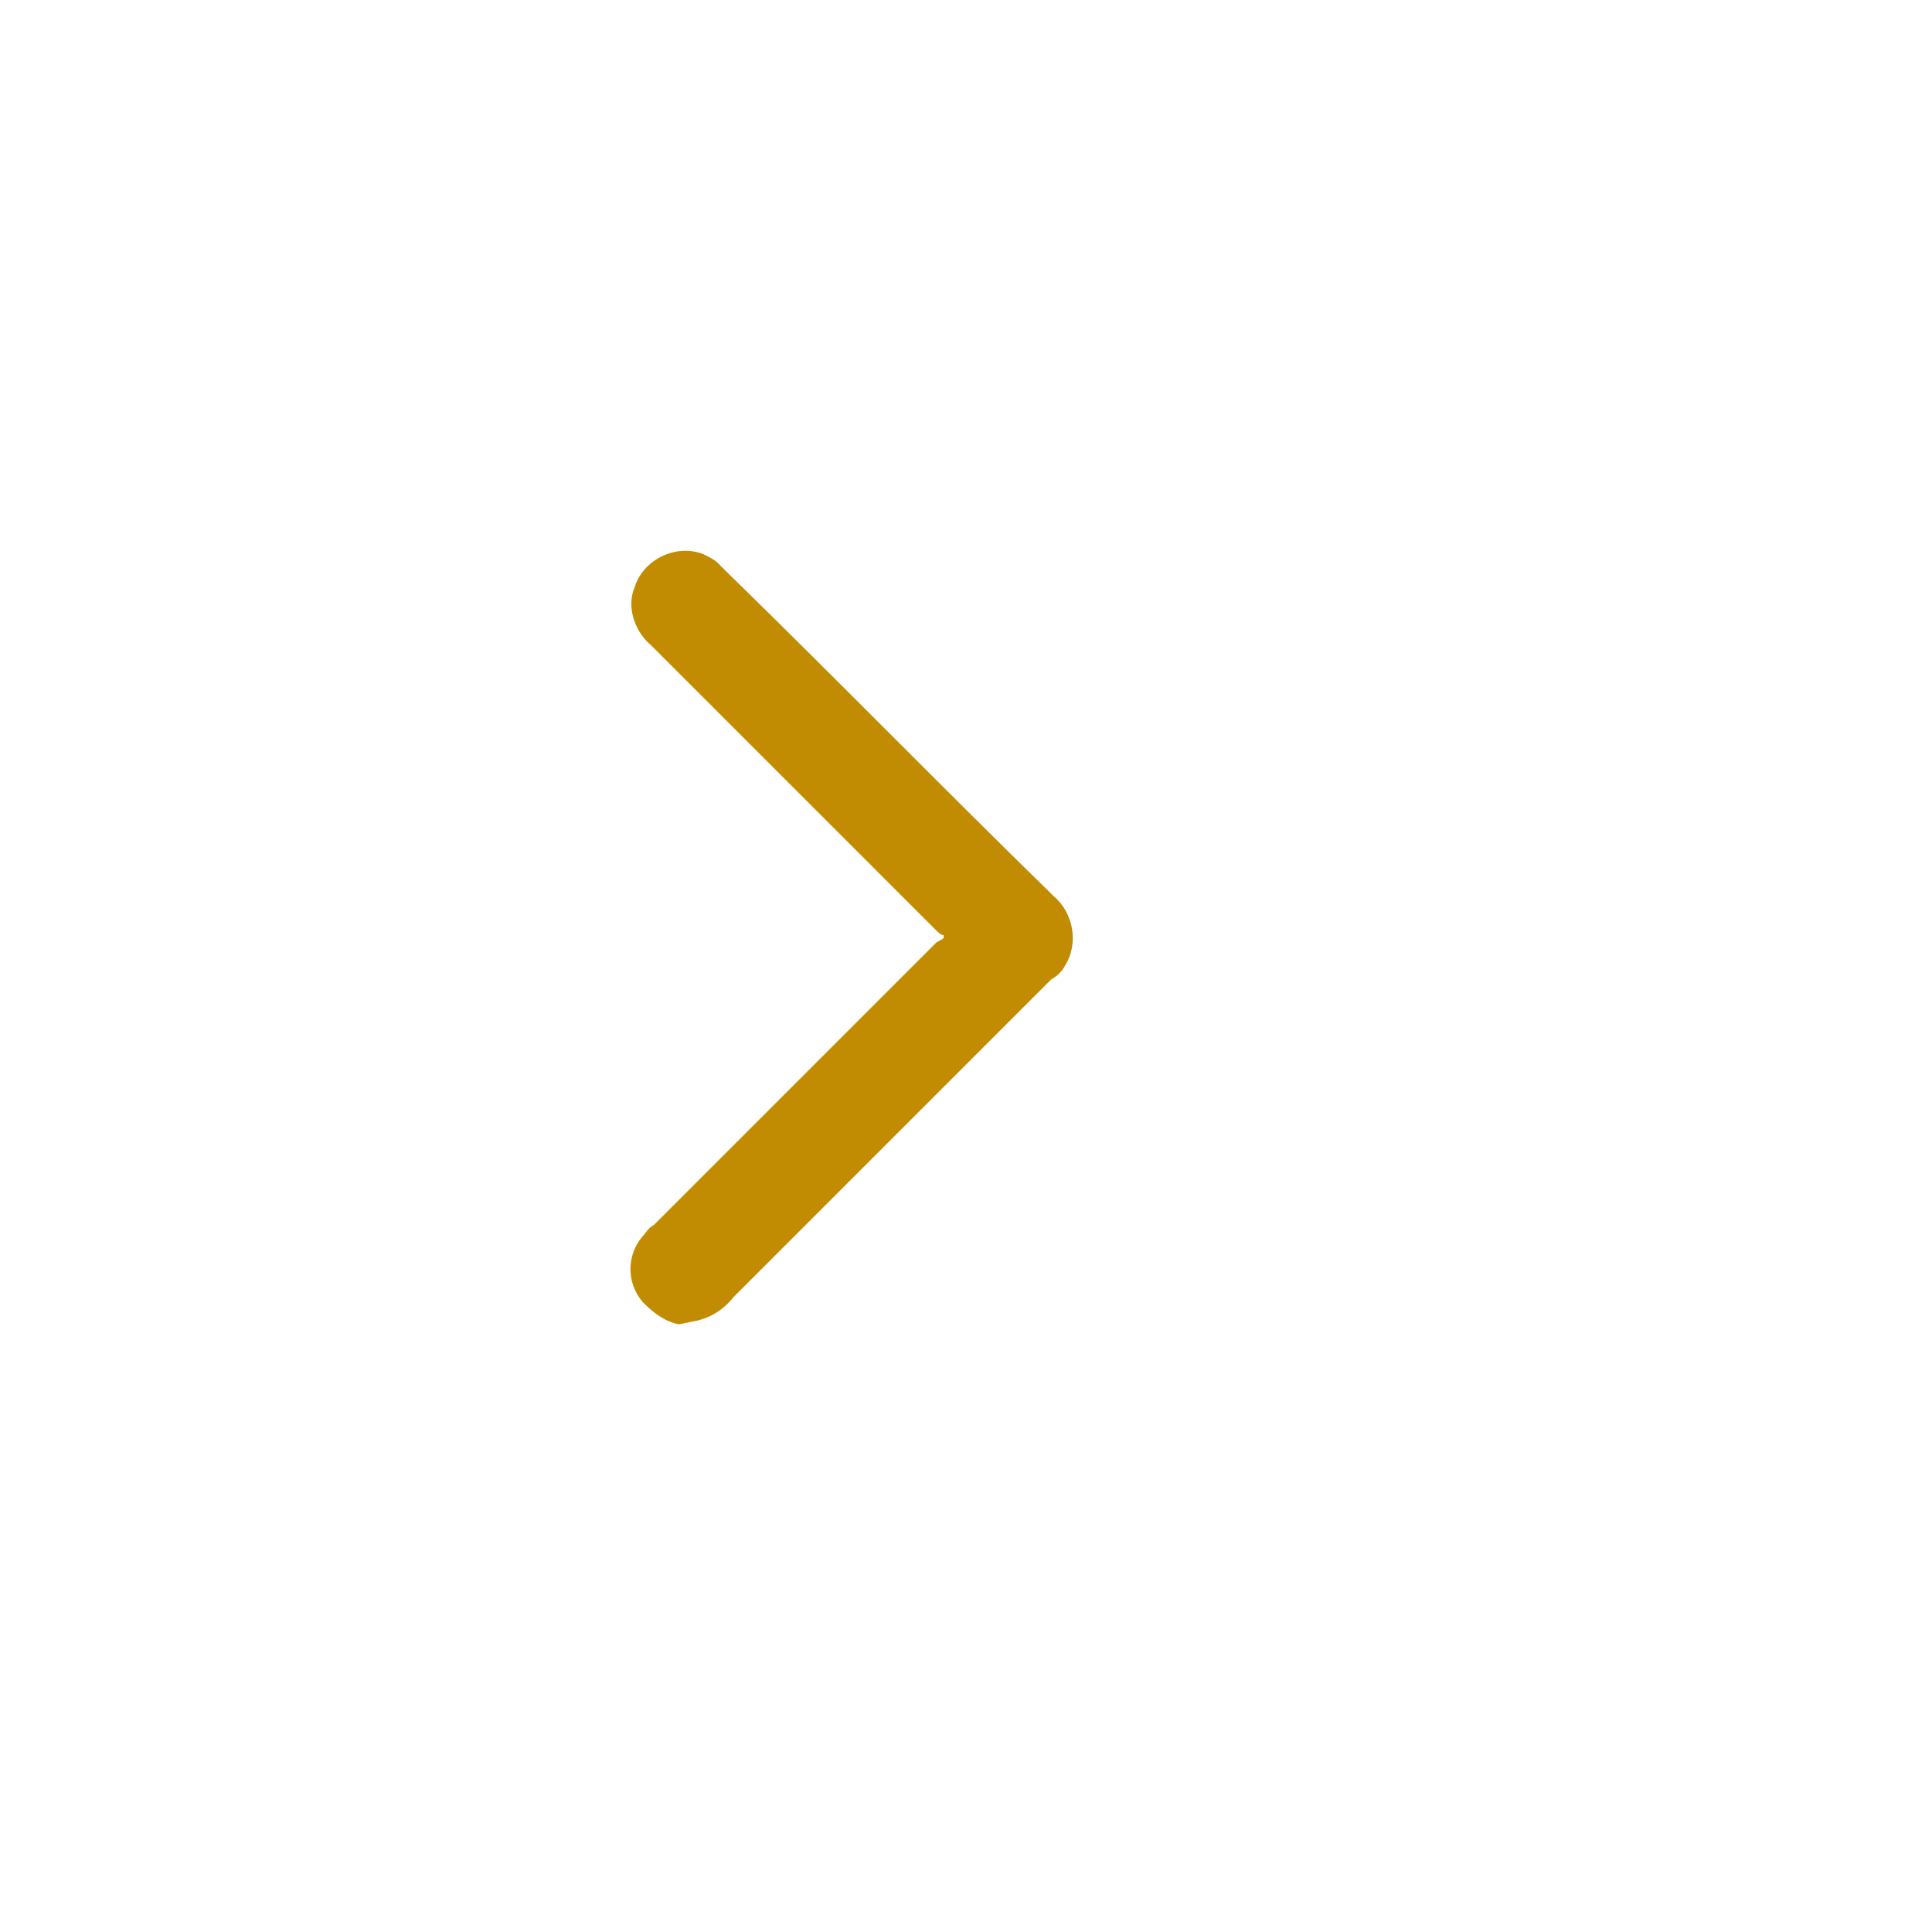 <?xml version="1.0" encoding="utf-8"?>
<!-- Generator: Adobe Illustrator 25.2.0, SVG Export Plug-In . SVG Version: 6.00 Build 0)  -->
<svg version="1.1" id="Ebene_1" xmlns="http://www.w3.org/2000/svg" xmlns:xlink="http://www.w3.org/1999/xlink" x="0px" y="0px"
	 viewBox="0 0 70 70" style="enable-background:new 0 0 70 70;" xml:space="preserve">
<style type="text/css">
	.st0{fill:#C28C02;}
</style>
<g id="Gruppe_222" transform="translate(-2015.708 -449.318)">
	<path id="Pfad_51" class="st0" d="M2040.3,497.3c-0.5-0.1-0.9-0.4-1.3-0.8c-0.6-0.7-0.6-1.7,0-2.4c0.1-0.1,0.2-0.3,0.4-0.4
		c3.4-3.4,6.8-6.8,10.2-10.2c0.1-0.1,0.2-0.1,0.3-0.2l0-0.1c-0.1,0-0.2-0.1-0.3-0.2c-3.4-3.4-6.9-6.9-10.3-10.3
		c-0.6-0.5-0.9-1.4-0.6-2.1c0.3-1,1.5-1.6,2.5-1.2c0.2,0.1,0.4,0.2,0.5,0.3c0.1,0.1,0.2,0.2,0.3,0.3c4,3.9,7.9,7.9,11.9,11.8
		c0.7,0.6,0.9,1.7,0.4,2.5c-0.1,0.2-0.3,0.4-0.5,0.5c-3.8,3.8-7.7,7.7-11.5,11.5c-0.4,0.5-0.9,0.8-1.5,0.9L2040.3,497.3z"/>
</g>
</svg>
